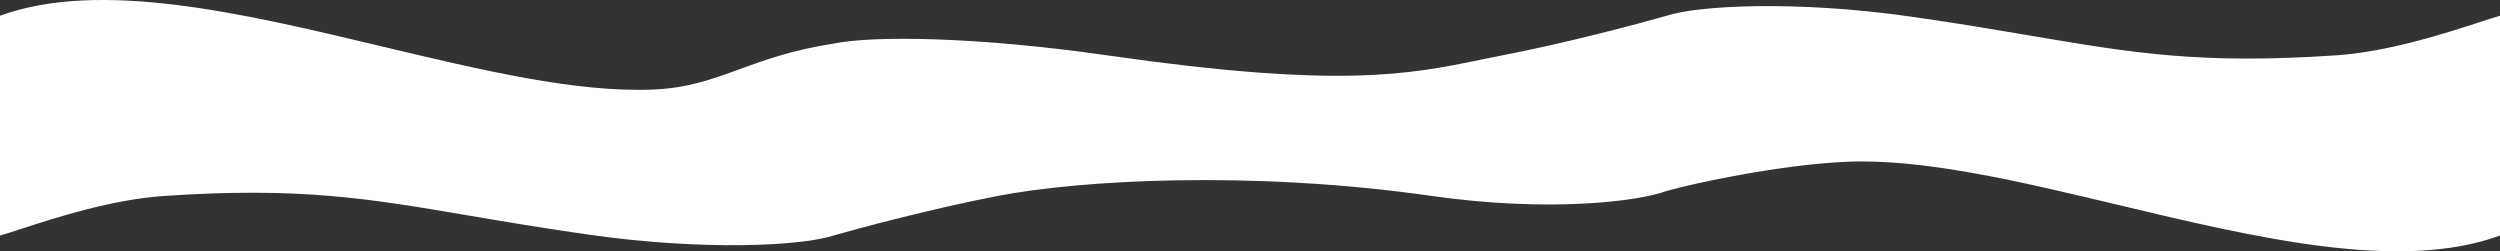 <svg width="5760" height="579" viewBox="0 0 5760 579" fill="none" xmlns="http://www.w3.org/2000/svg">
<rect x="0" y="0" width="5760" height="579" fill="#333333" stroke="none"/>
<path fill-rule="evenodd" clip-rule="evenodd" d="M1702.88 159.831C1760.59 138.776 1824.7 115.384 1920 100.5C2012 81.5 2253.39 84.652 2551.5 127.587C3085.81 204.54 3246.76 171.458 3410.05 137.895L3410.05 137.894L3410.05 137.894C3426.94 134.423 3443.85 130.947 3461.2 127.587C3609.32 98.906 3775.45 54.773 3840 36.292C3910.5 12.909 4134.95 0.117 4403.5 38.38C4510.68 53.65 4599.53 68.744 4679.33 82.3C4913.25 122.035 5069.38 148.558 5381.2 127.587C5502.29 119.443 5630.47 77.836 5710.05 52.009C5730.07 45.509 5747.02 40.008 5760 36.292V288.001V291V542.708C5529.37 626.943 5199.36 548.216 4879.9 472.005C4652.55 417.769 4430.54 364.806 4253.5 372.764C4101.67 379.589 3904.55 421.51 3840 439.991C3772.28 464.724 3567.13 489.676 3298.58 451.413C2877.25 391.384 2483.94 415.563 2298.8 451.413C2150.68 480.094 1984.55 524.227 1920 542.708C1849.5 566.091 1625.05 578.883 1356.5 540.62C1249.32 525.35 1160.47 510.256 1080.67 496.7C846.755 456.965 690.618 430.442 378.796 451.413C257.715 459.557 129.526 501.164 49.953 526.991L49.944 526.994C29.921 533.493 12.977 538.993 0 542.708V290.999V288V36.292C230.626 -47.943 560.637 30.784 880.099 106.995C1107.45 161.231 1329.46 214.194 1506.5 206.236C1585.43 202.688 1640.4 182.63 1702.88 159.831Z" fill="white"/>
</svg>

